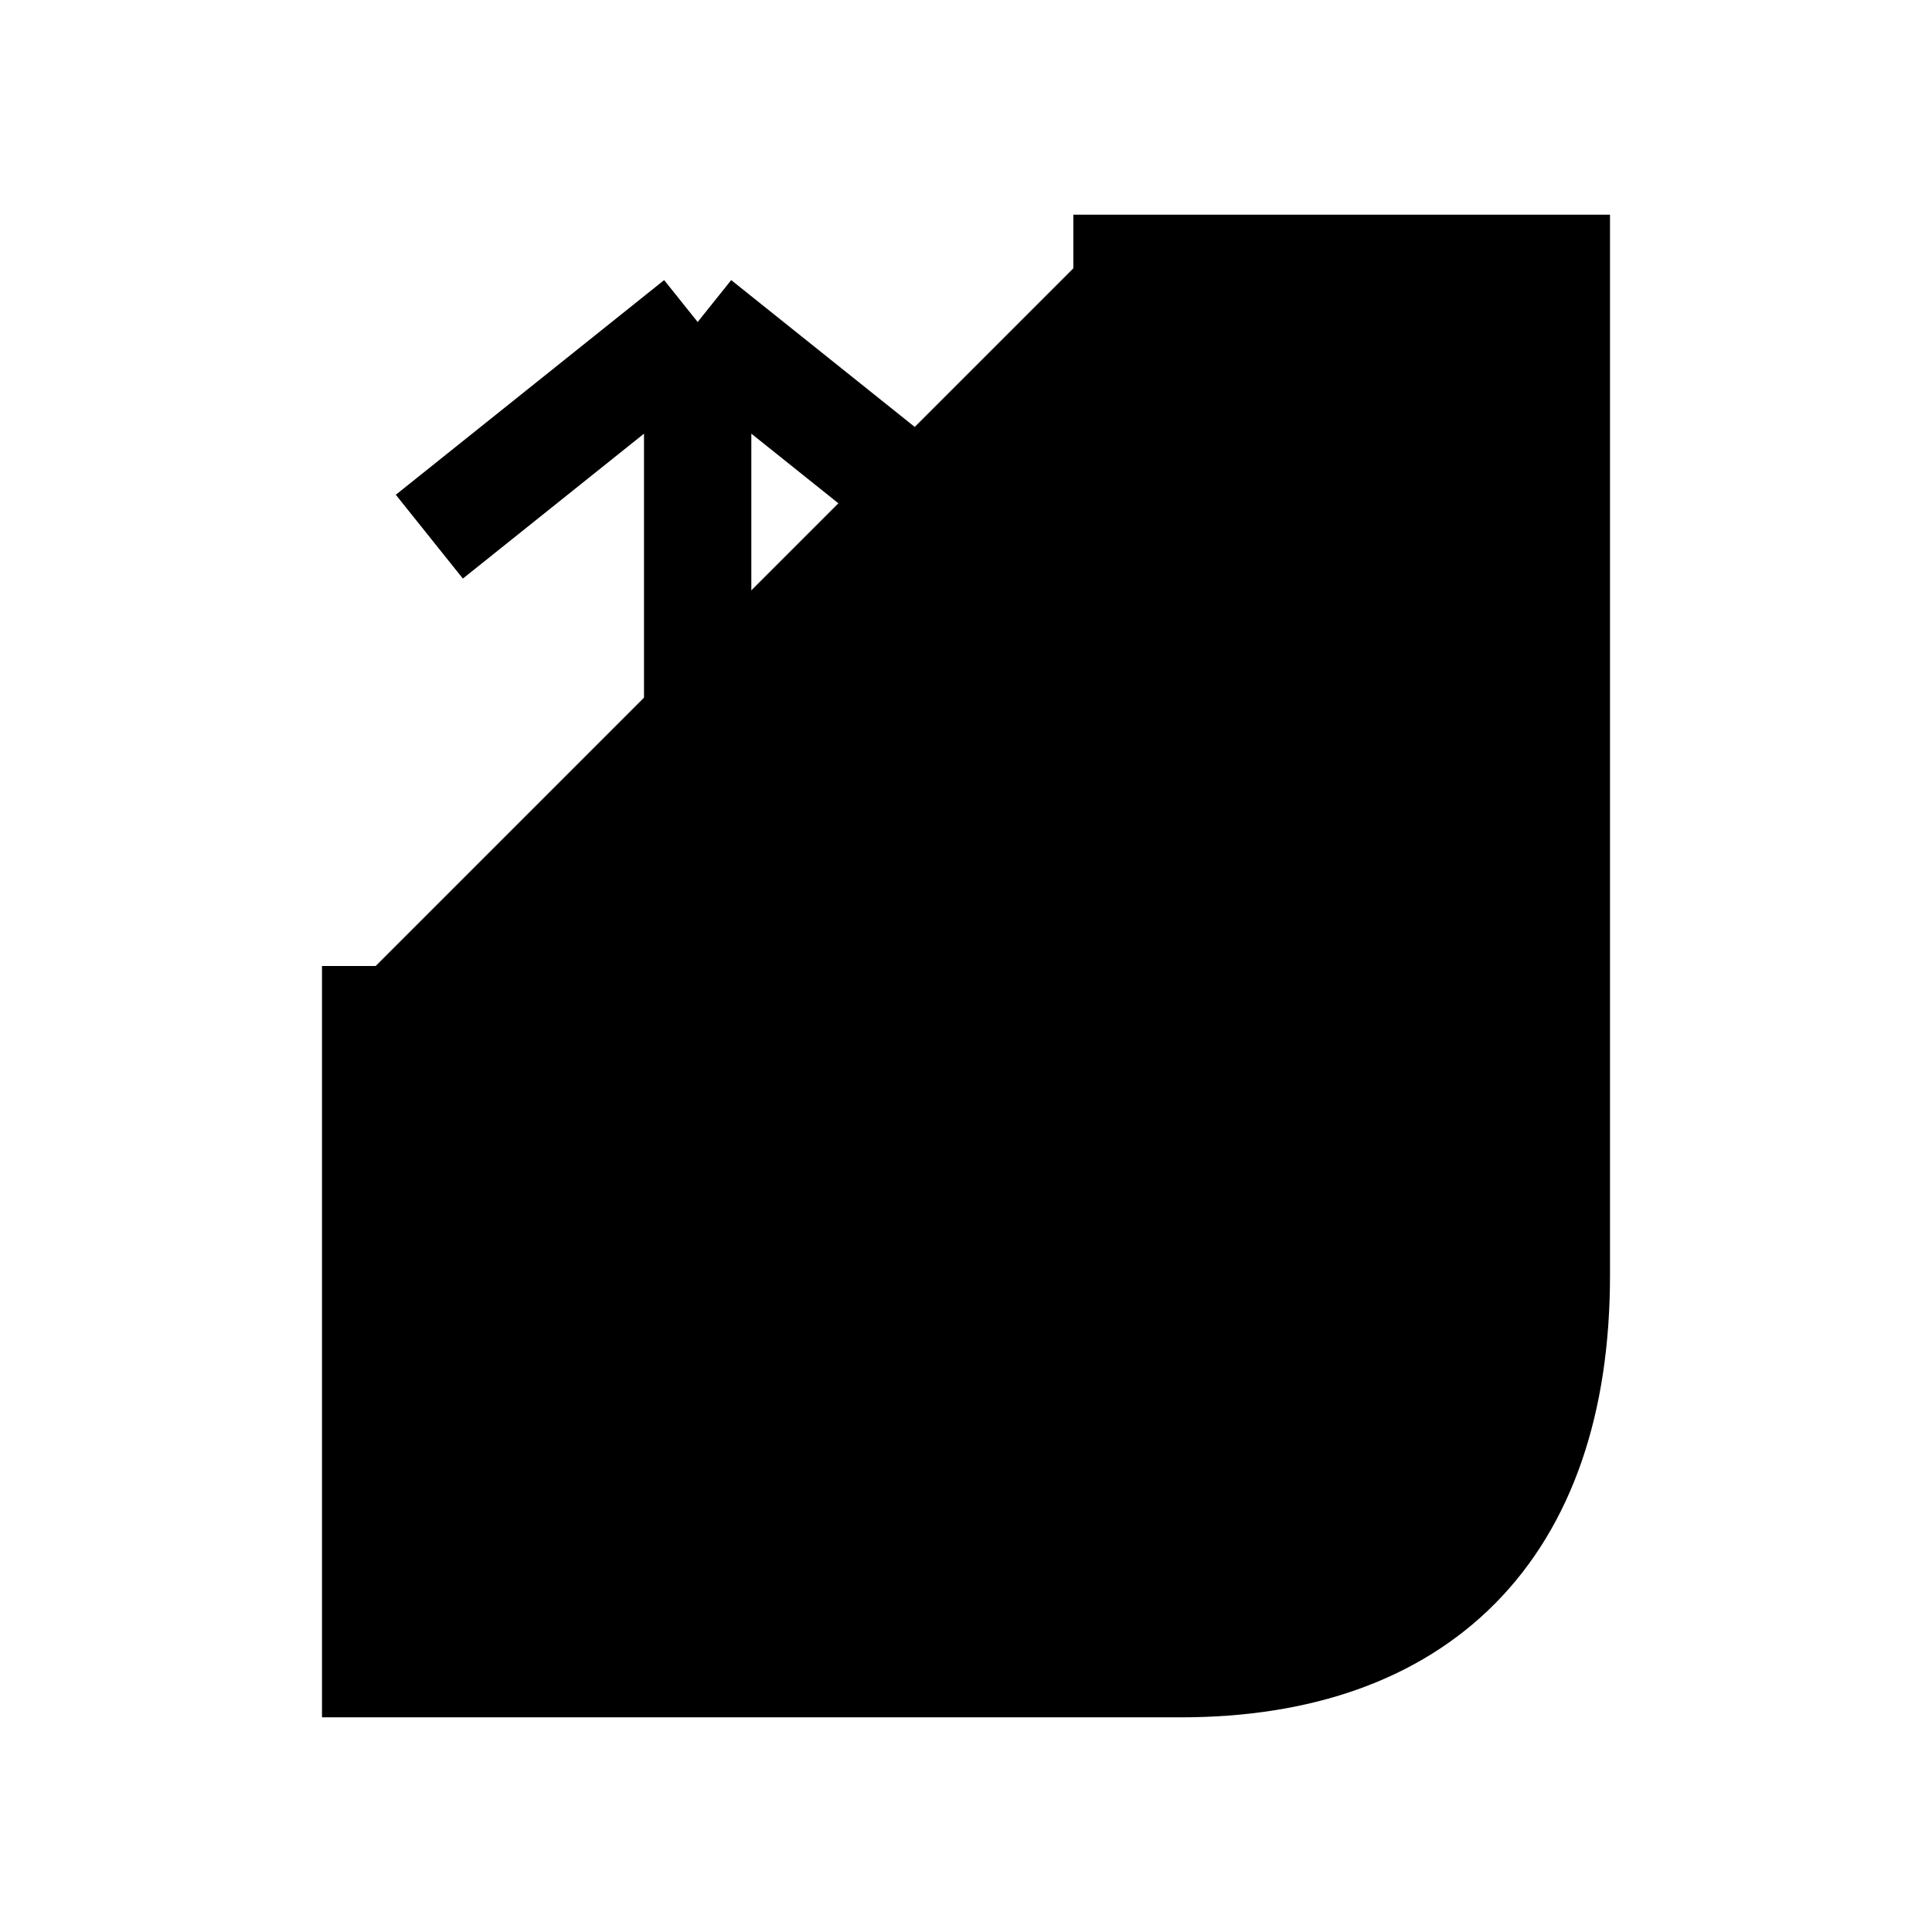 <svg xmlns="http://www.w3.org/2000/svg" viewBox="0 0 18 18"><path d="M10 2.5h4.5v9.382c0 2.38-1.291 3.618-3.5 3.618H3.5V9m6.5 3.5h3m-3-3h3m-3-3h3m-8 3h3m-3 3h3M9 5L6.5 3m0 0L4 5m2.5-2v5" stroke="currentColor" vector-effect="non-scaling-stroke"></path></svg>